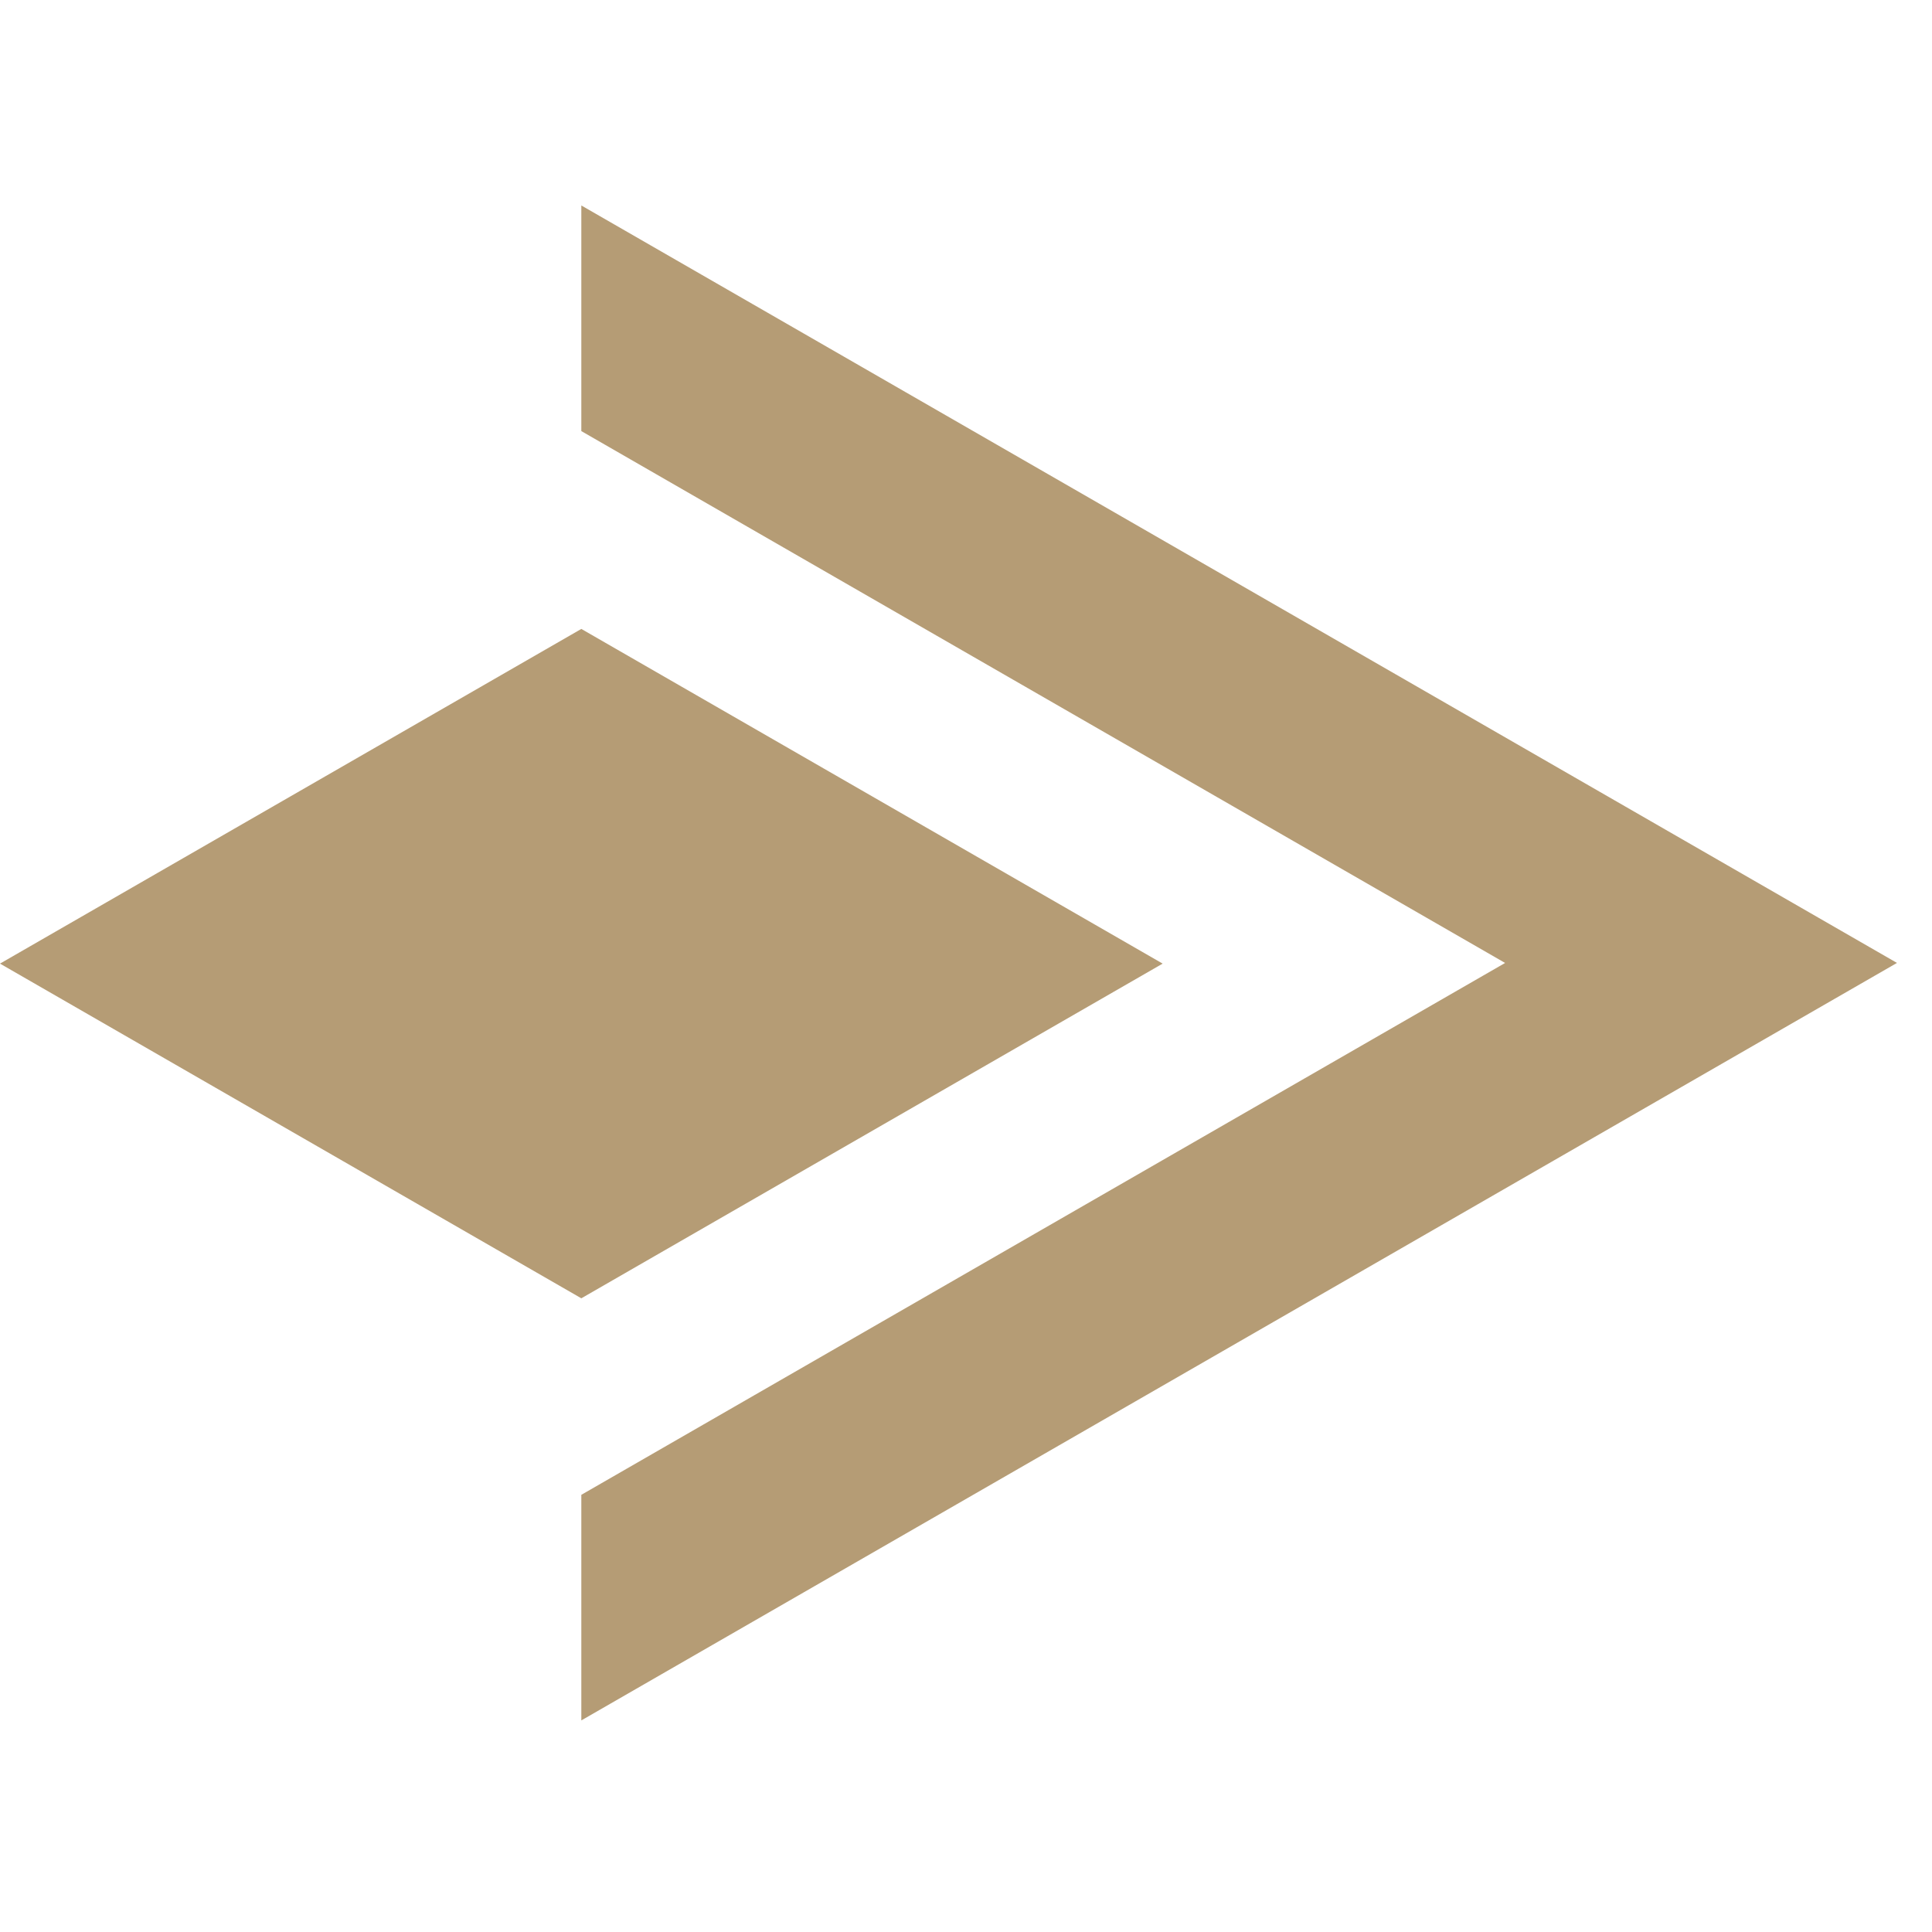 <svg width="47" height="47" viewBox="0 0 47 47" fill="none" xmlns="http://www.w3.org/2000/svg">
<path d="M14.142 15.3L28.284 23.442L14.142 31.584L0 23.442L14.142 15.3Z" fill="#B59C75"/>
<path d="M14.142 41.849V36.361L14.145 36.363L36.615 23.426L14.145 10.489L14.142 10.491V5.002L14.145 5L46.148 23.425L14.145 41.851L14.142 41.849Z" fill="#B59C75"/>
</svg>
